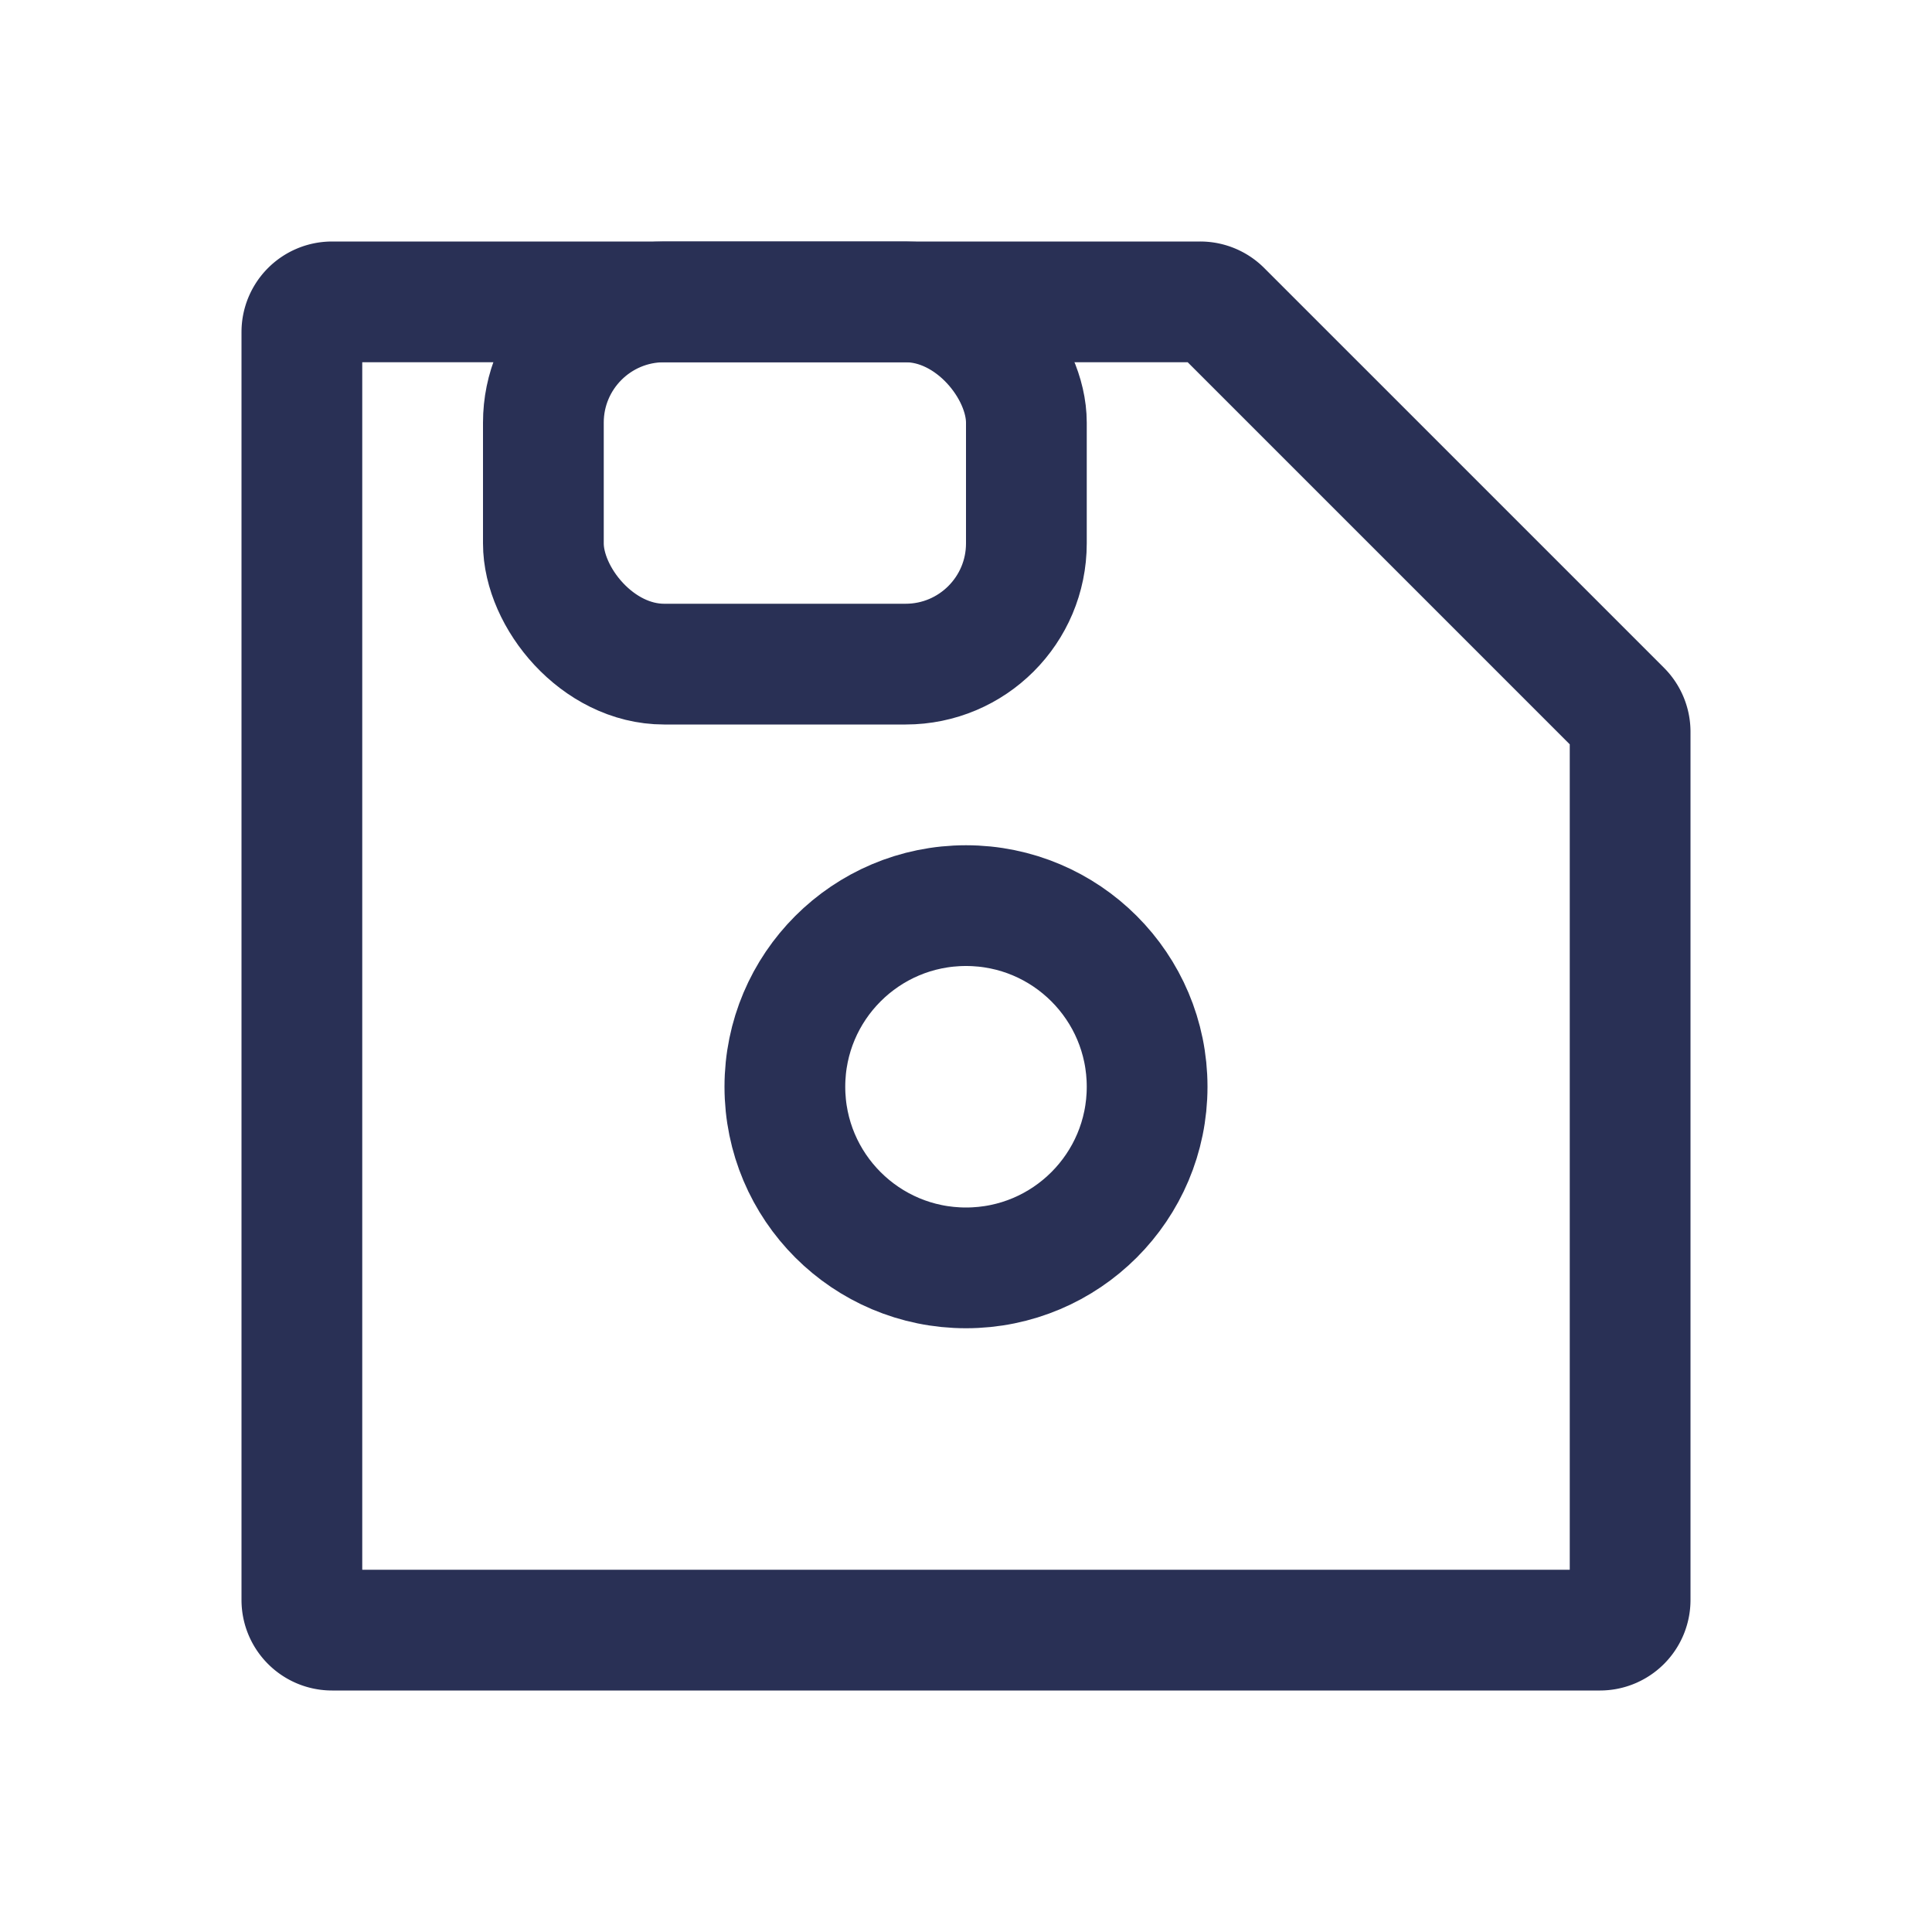 <svg width="16" height="16" xmlns="http://www.w3.org/2000/svg"><g stroke="#293055" fill="none" fill-rule="evenodd"><path d="M2.75 2.5a.25.25 0 0 0-.25.25v10.5c0 .138.112.25.25.25h10.5a.25.25 0 0 0 .25-.25V6.06a.25.25 0 0 0-.073-.176l-3.31-3.31a.25.25 0 0 0-.178-.074H2.75z"/><rect x="4.5" y="2.5" width="4" height="3" rx="1"/><circle cx="8" cy="9" r="1.5"/></g></svg>